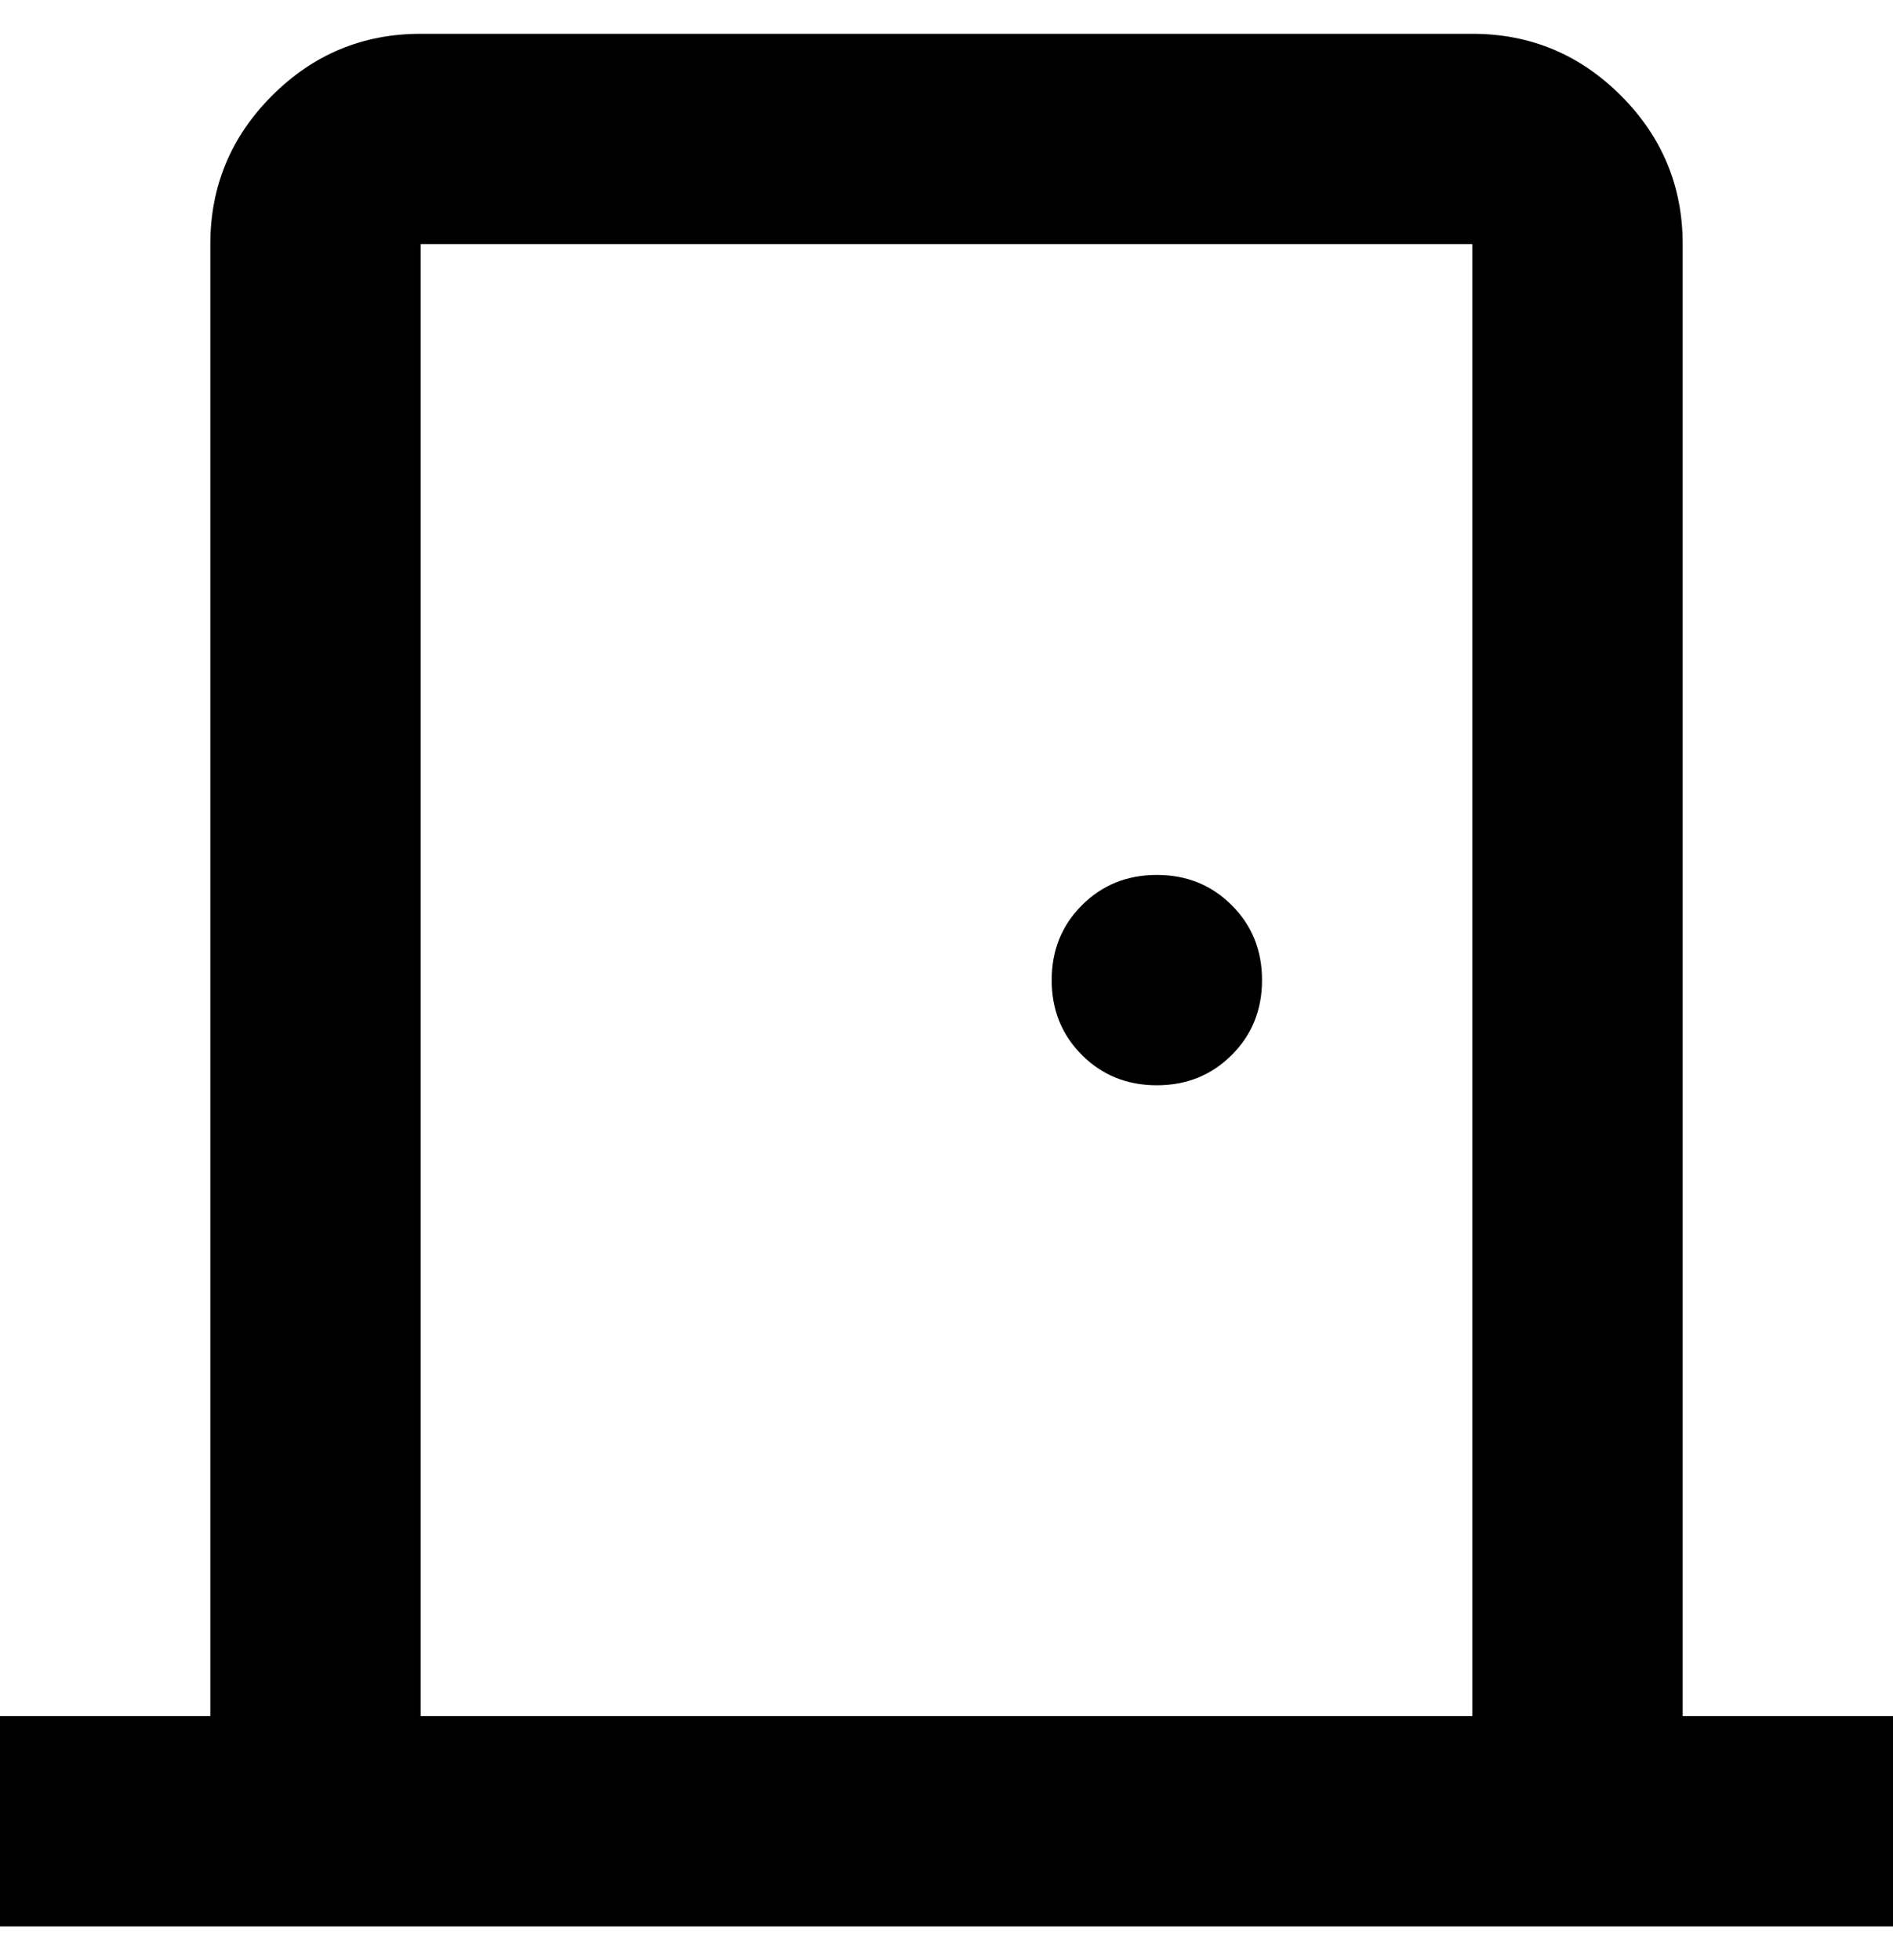 <svg width="28" height="29" viewBox="0 0 28 29" fill="none" xmlns="http://www.w3.org/2000/svg">
<path d="M0 28.5V25.389H3.111V3.611C3.111 2.756 3.416 2.023 4.025 1.414C4.634 0.805 5.367 0.5 6.222 0.5H21.778C22.633 0.5 23.366 0.805 23.975 1.414C24.584 2.023 24.889 2.756 24.889 3.611V25.389H28V28.5H0ZM21.778 25.389V3.611H6.222V25.389H21.778ZM17.111 16.056C17.552 16.056 17.921 15.906 18.219 15.608C18.518 15.31 18.667 14.941 18.667 14.5C18.667 14.059 18.518 13.69 18.219 13.392C17.921 13.094 17.552 12.944 17.111 12.944C16.67 12.944 16.301 13.094 16.003 13.392C15.705 13.69 15.556 14.059 15.556 14.5C15.556 14.941 15.705 15.31 16.003 15.608C16.301 15.906 16.67 16.056 17.111 16.056Z" fill="black"/>
</svg>
